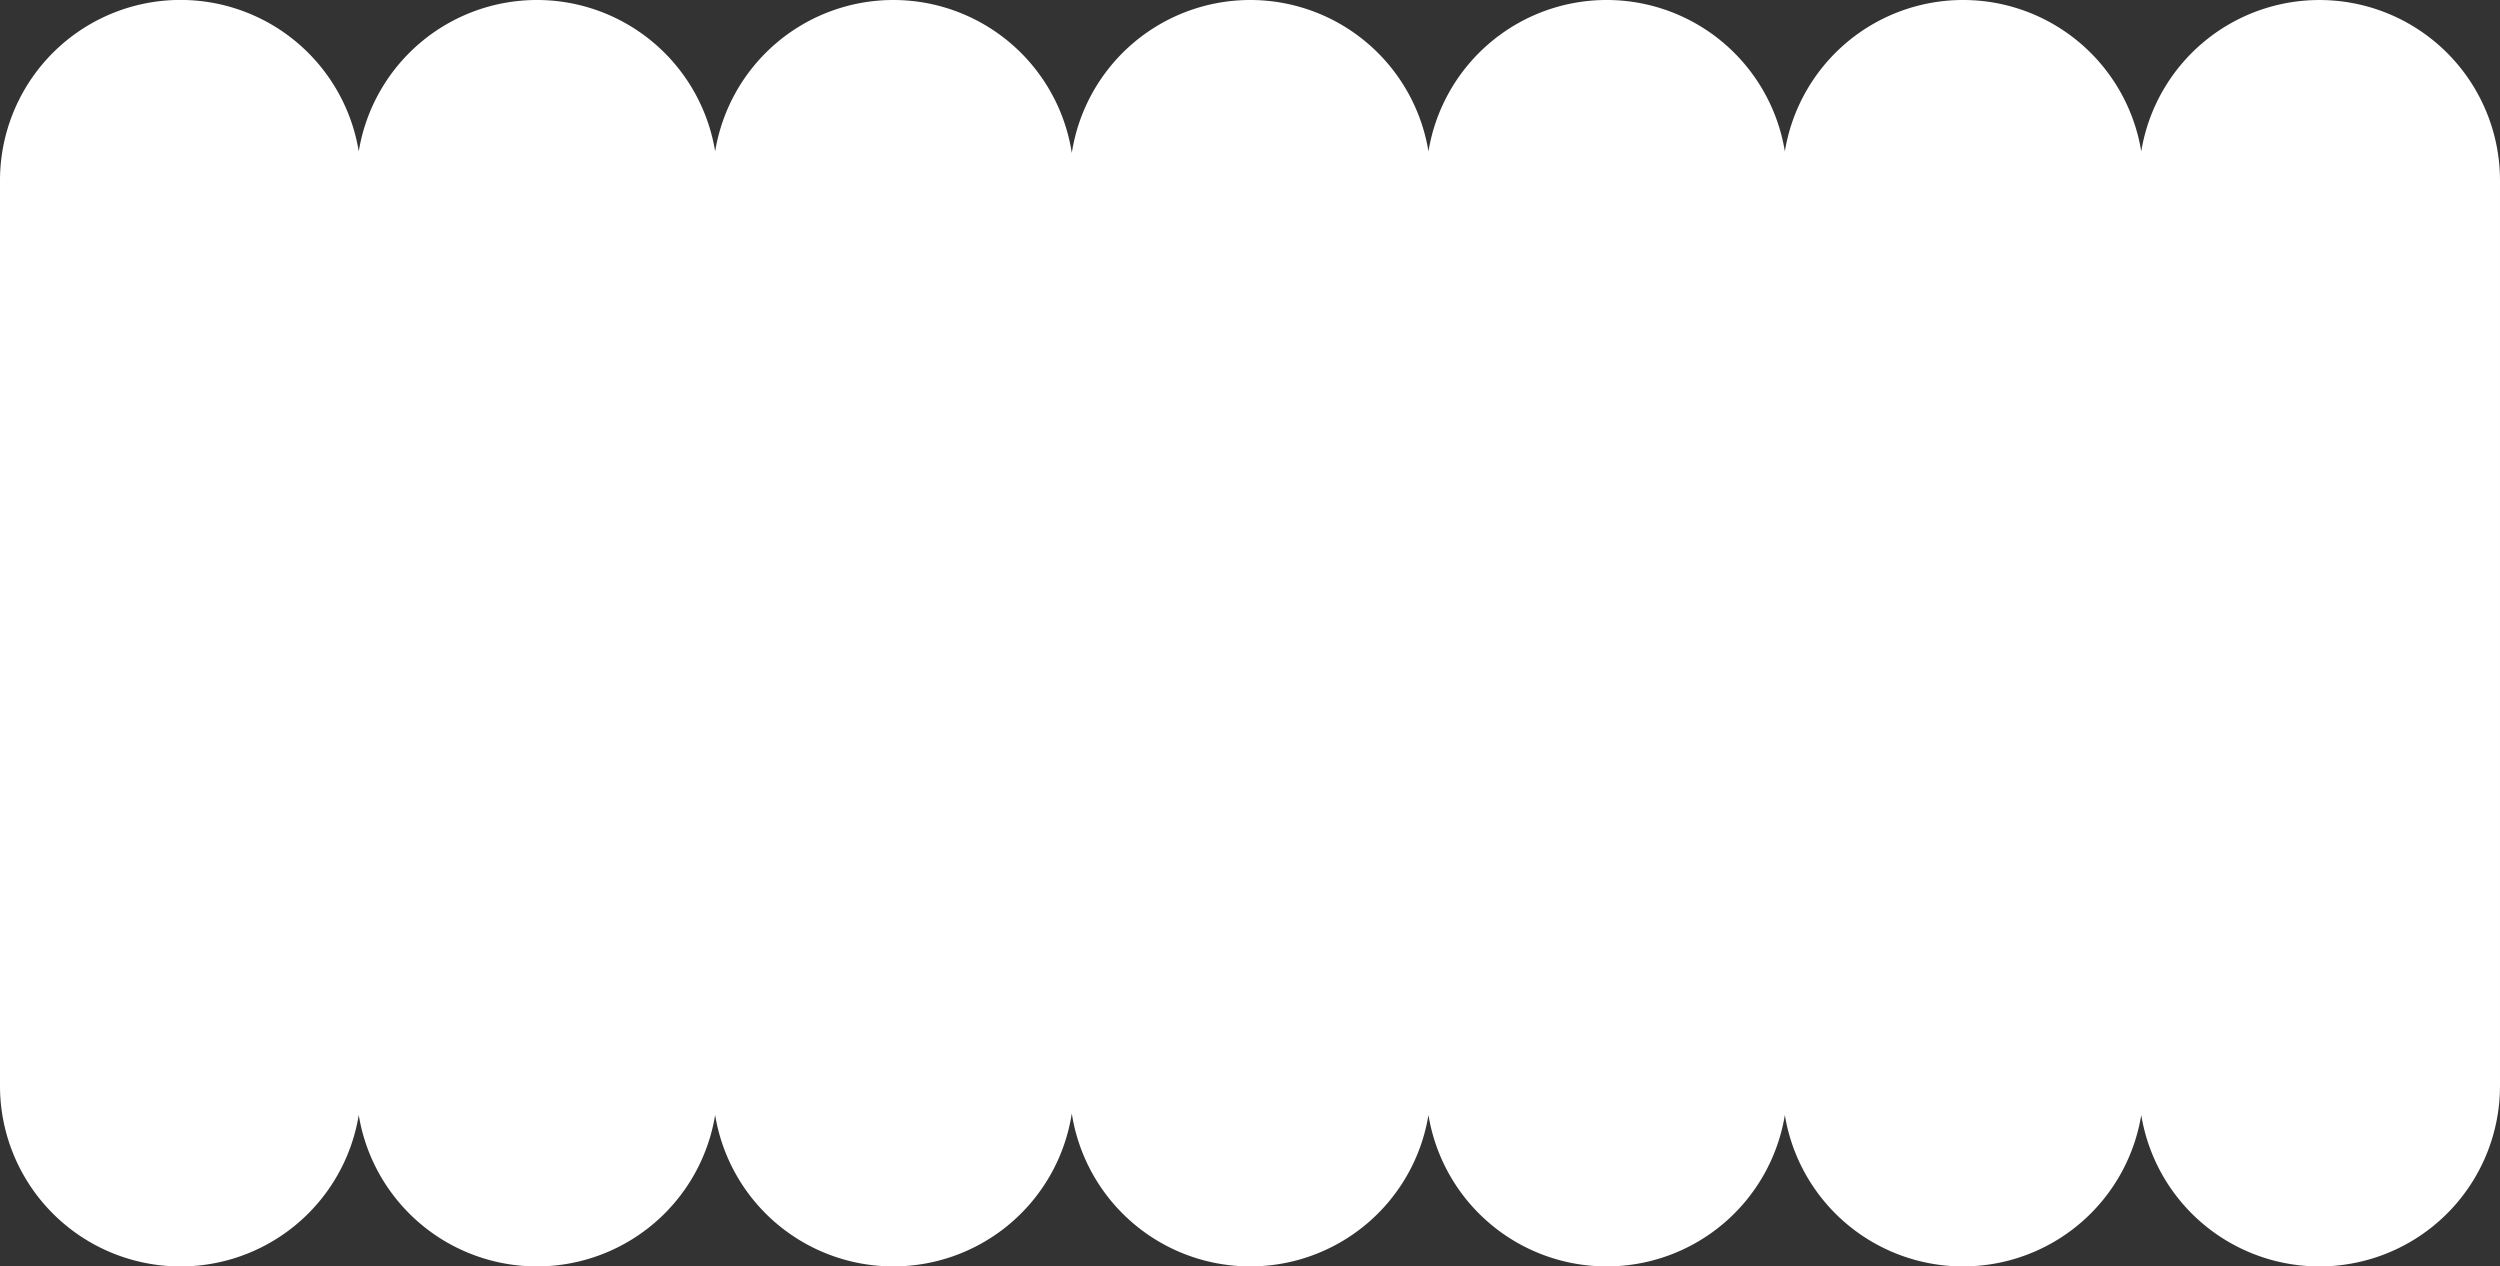 <svg xmlns="http://www.w3.org/2000/svg" xmlns:xlink="http://www.w3.org/1999/xlink" width="2211.203" height="1120.115" viewBox="0 0 2211.203 1120.115">
  <rect x="0" y="0" width="2211.203" height="1120.115" fill="#333333" stroke="none"/>
  <defs>
    <clipPath id="clip-path">
      <rect id="Rectangle_231" data-name="Rectangle 231" width="2211.203" height="1120.115" fill="#ffd8d8"/>
    </clipPath>
  </defs>
  <g id="Group_202" data-name="Group 202" clip-path="url(#clip-path)">
    <path id="thom-frijns-D-QcG8WrbzU-unsplash_lichter" d="M2211.2,159.692A159.7,159.7,0,0,0,1893.9,133.906a159.71,159.71,0,0,0-315.225,0,159.71,159.71,0,0,0-315.225,0,159.716,159.716,0,0,0-315.456,1.4,159.716,159.716,0,0,0-315.456-1.4,159.71,159.71,0,0,0-315.225,0A159.7,159.7,0,0,0,0,159.692V960.417A159.7,159.7,0,0,0,317.308,986.2a159.71,159.71,0,0,0,315.225,0,159.716,159.716,0,0,0,315.456-1.4,159.716,159.716,0,0,0,315.456,1.4,159.71,159.71,0,0,0,315.225,0,159.71,159.71,0,0,0,315.225,0A159.7,159.7,0,0,0,2211.2,960.417Z" transform="translate(0 0.003)" fill="#fff"/>
  </g>
</svg>
